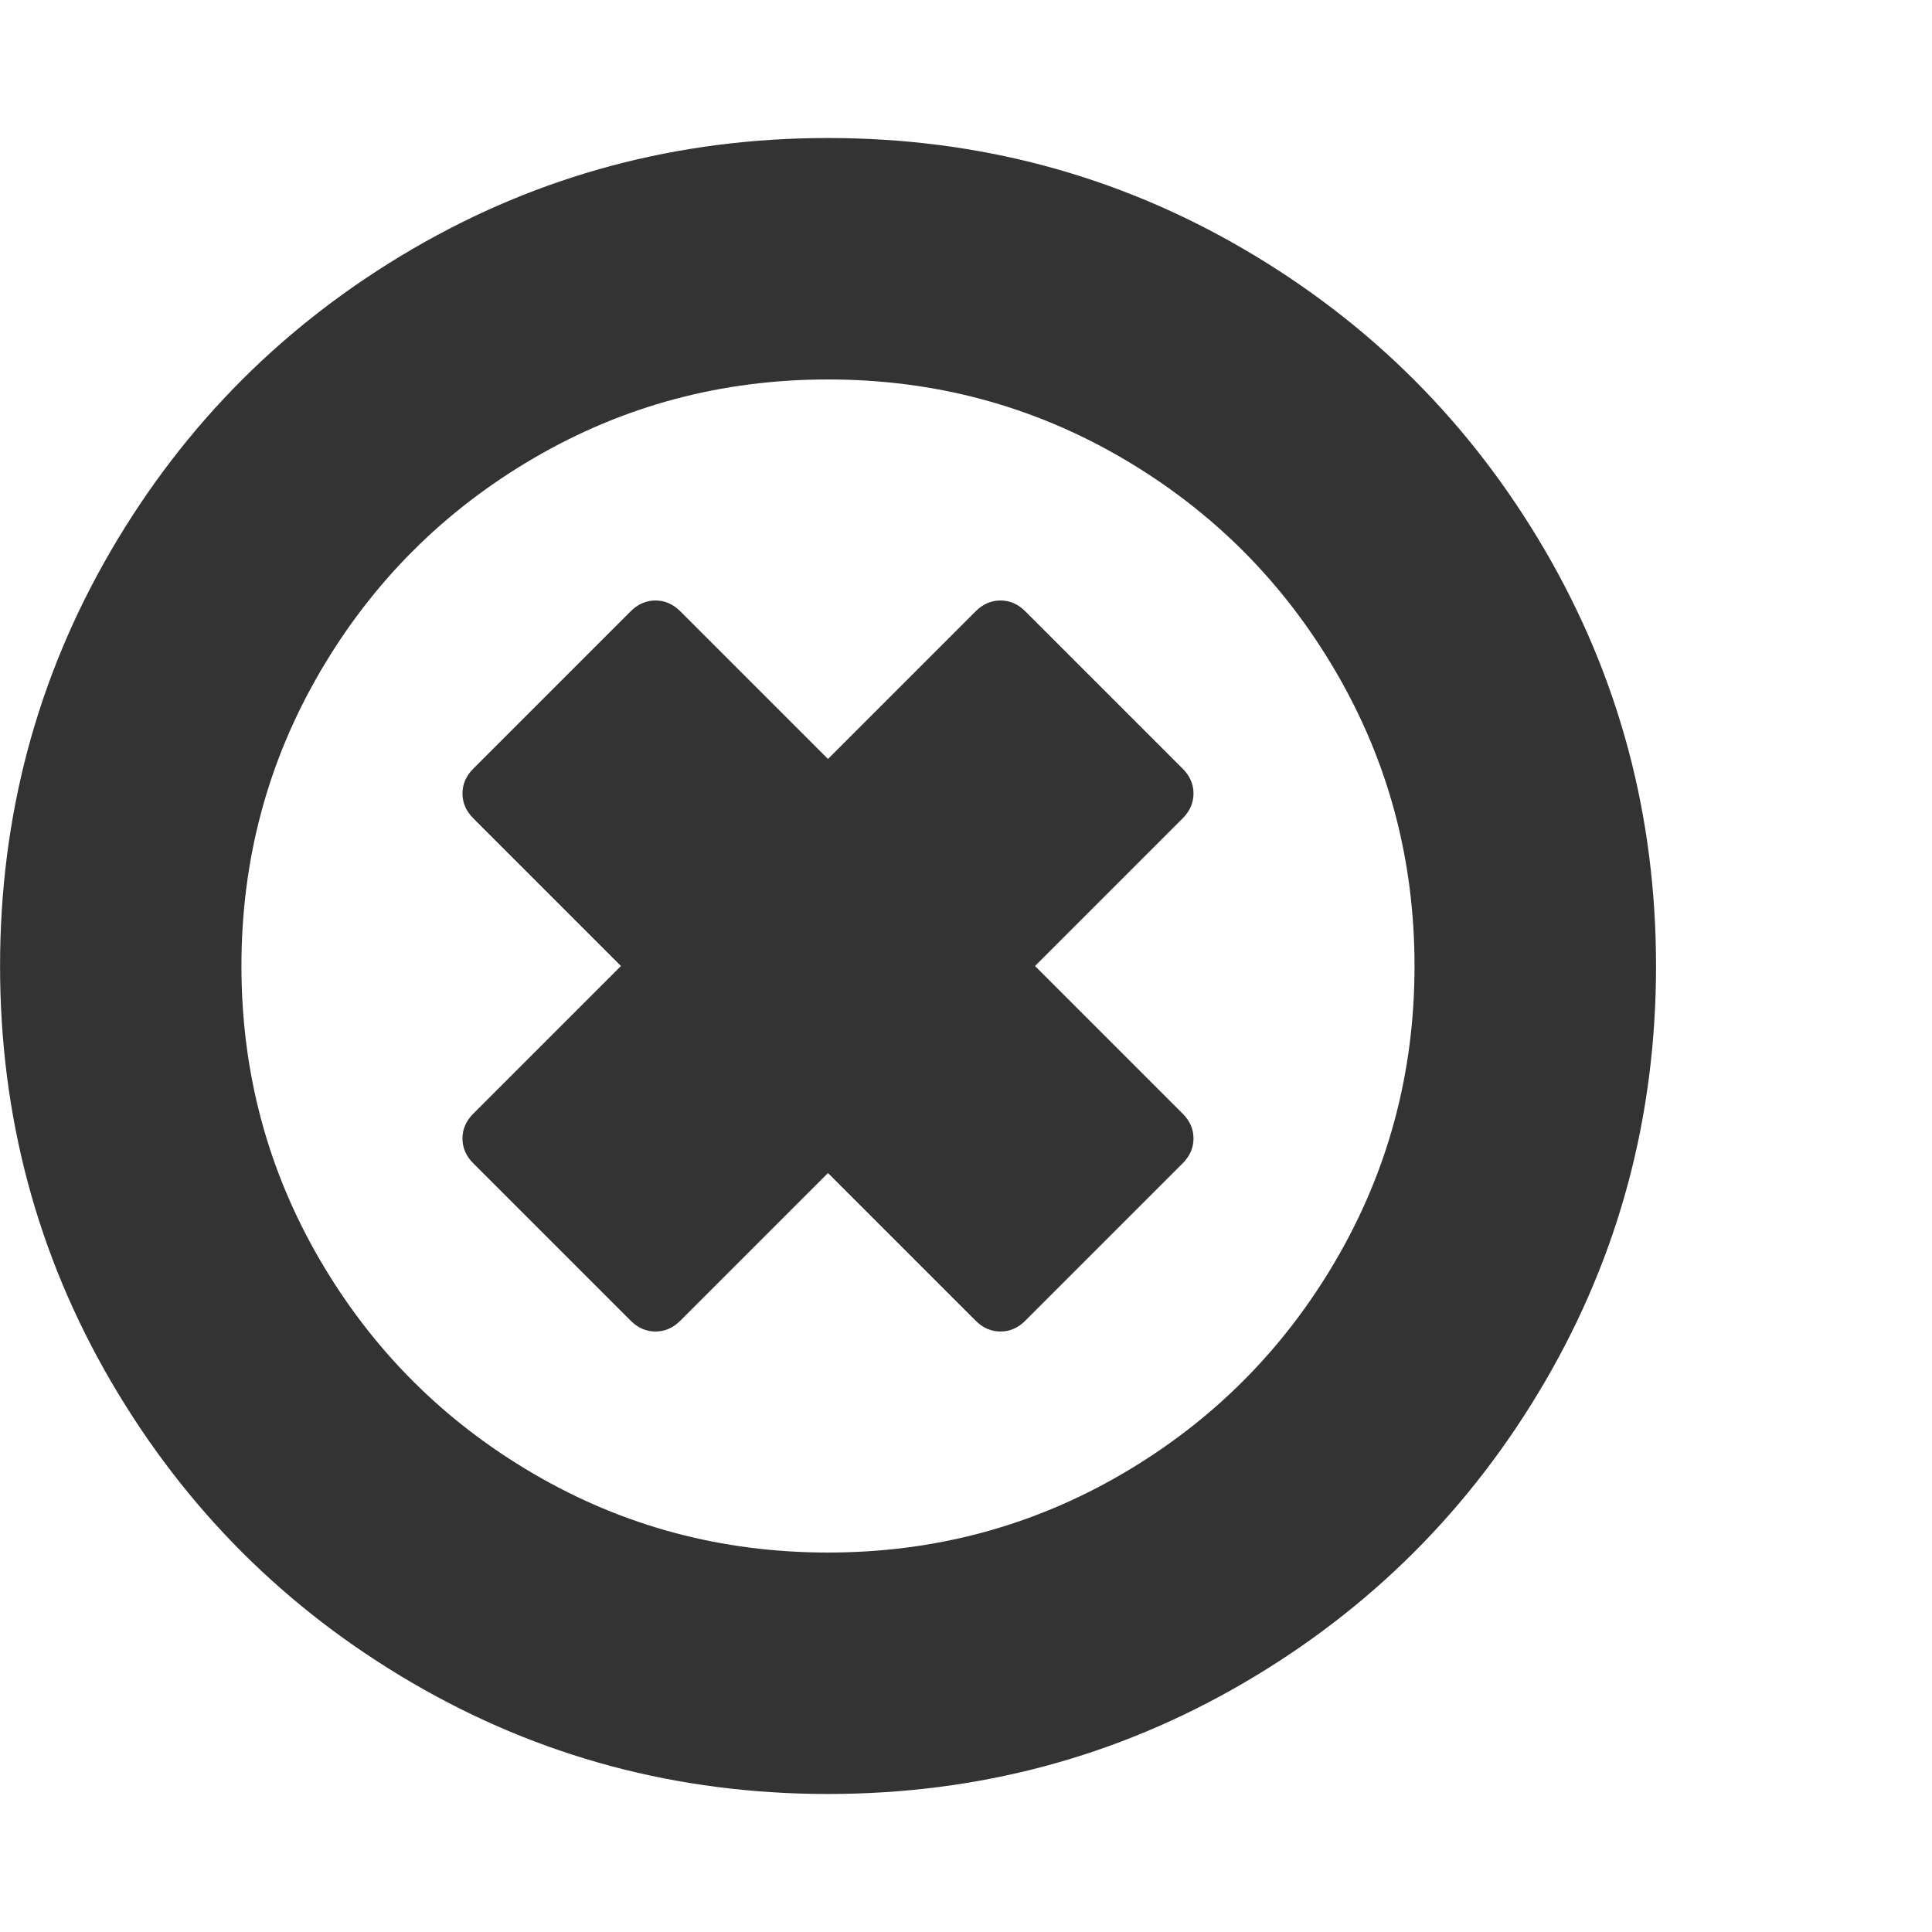 <?xml version="1.0" encoding="utf-8"?>
<!-- Generated by IcoMoon.io -->
<!DOCTYPE svg PUBLIC "-//W3C//DTD SVG 1.1//EN" "http://www.w3.org/Graphics/SVG/1.1/DTD/svg11.dtd">
<svg version="1.1" xmlns="http://www.w3.org/2000/svg" xmlns:xlink="http://www.w3.org/1999/xlink" width="32" height="32" viewBox="0 0 32 32">
<g>
</g>
	<path d="M19.589 19.268l-2.607 2.607q-0.179 0.179-0.411 0.179t-0.411-0.179l-2.446-2.446-2.446 2.446q-0.179 0.179-0.411 0.179t-0.411-0.179l-2.607-2.607q-0.179-0.179-0.179-0.411t0.179-0.411l2.446-2.446-2.446-2.446q-0.179-0.179-0.179-0.411t0.179-0.411l2.607-2.607q0.179-0.179 0.411-0.179t0.411 0.179l2.446 2.446 2.446-2.446q0.179-0.179 0.411-0.179t0.411 0.179l2.607 2.607q0.179 0.179 0.179 0.411t-0.179 0.411l-2.446 2.446 2.446 2.446q0.179 0.179 0.179 0.411t-0.179 0.411zM23.429 16q0-2.643-1.304-4.875t-3.536-3.536-4.875-1.304-4.875 1.304-3.536 3.536-1.304 4.875 1.304 4.875 3.536 3.536 4.875 1.304 4.875-1.304 3.536-3.536 1.304-4.875zM27.429 16q0 3.732-1.839 6.884t-4.991 4.991-6.884 1.839-6.884-1.839-4.991-4.991-1.839-6.884 1.839-6.884 4.991-4.991 6.884-1.839 6.884 1.839 4.991 4.991 1.839 6.884z" fill="#333333" />
</svg>
